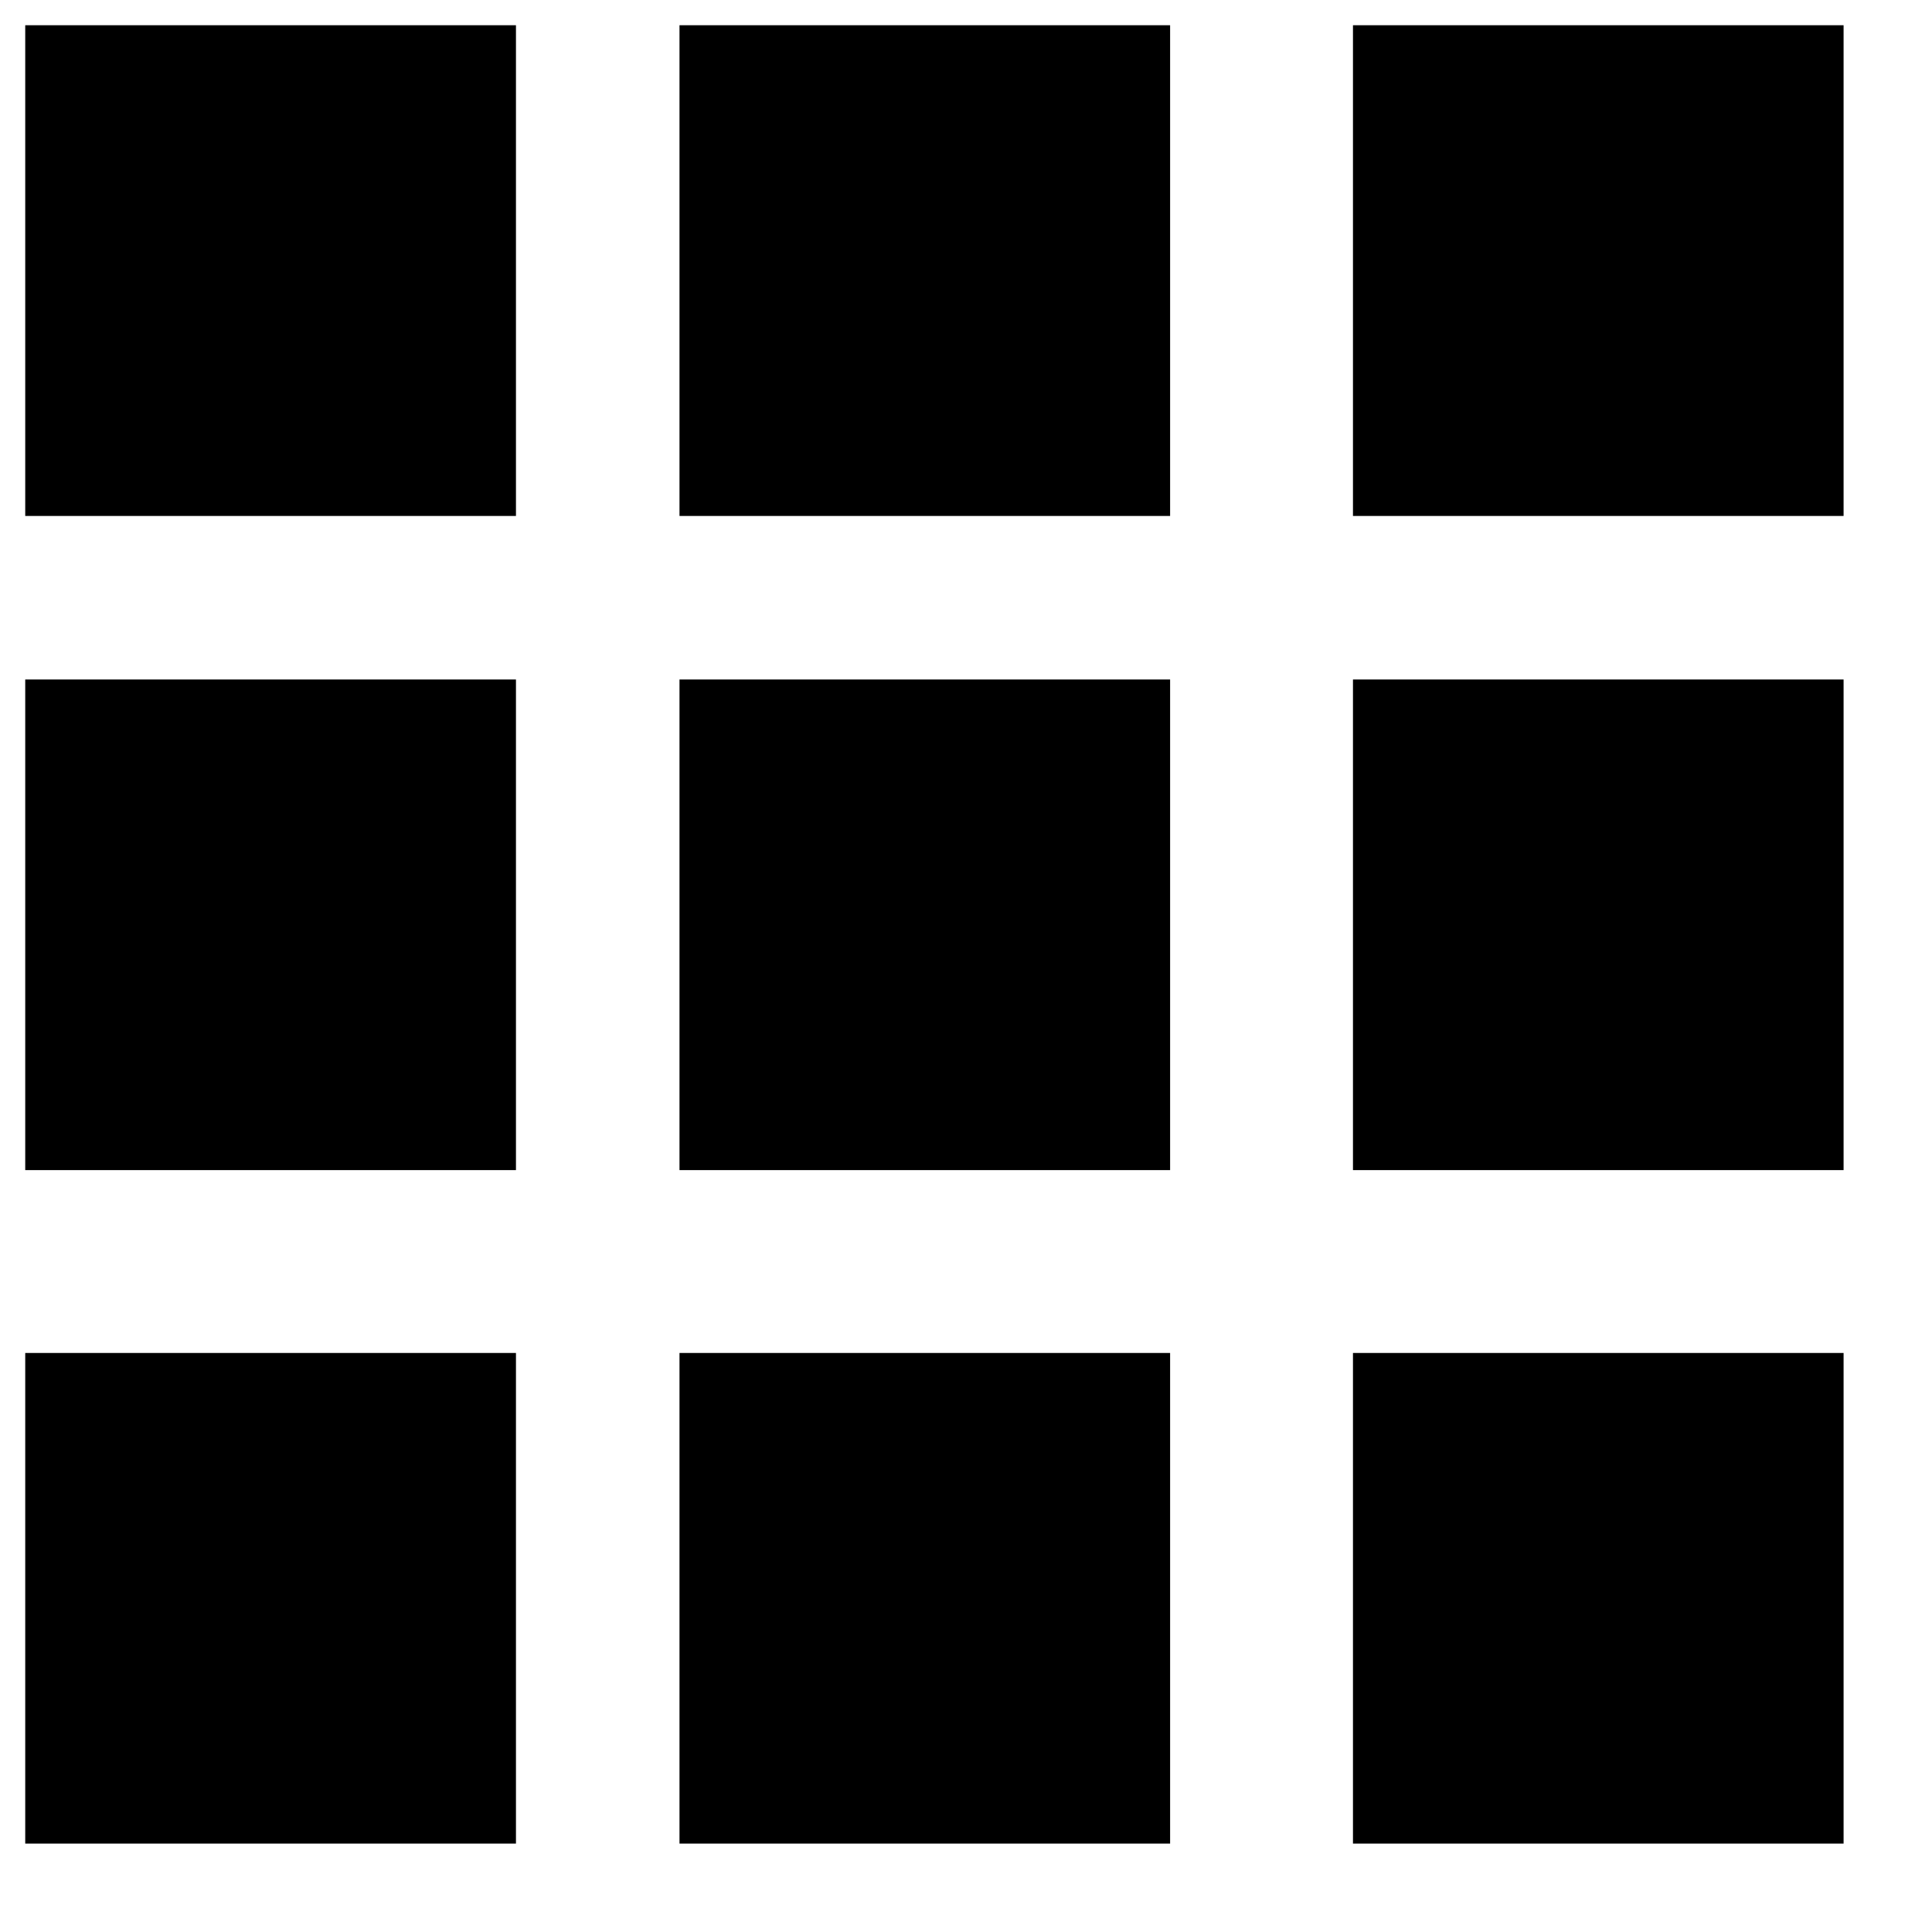 <svg class="screenshotmanagerdialog_IconButtonIcon_3xSgI" width="17" height="17" viewBox="0 0 17 17" fill="none" xmlns="http://www.w3.org/2000/svg"><path d="M4.54 0.222H0.222V4.54H4.54V0.222Z" fill="currentColor"></path><path d="M4.54 5.979H0.222V10.296H4.54V5.979Z" fill="currentColor"></path><path d="M10.296 0.222H5.979V4.54H10.296V0.222Z" fill="currentColor"></path><path d="M10.296 5.979H5.979V10.296H10.296V5.979Z" fill="currentColor"></path><path d="M16.222 0.222H11.905V4.54H16.222V0.222Z" fill="currentColor"></path><path d="M16.222 5.979H11.905V10.296H16.222V5.979Z" fill="currentColor"></path><path d="M4.54 11.905H0.222V16.222H4.54V11.905Z" fill="currentColor"></path><path d="M10.296 11.905H5.979V16.222H10.296V11.905Z" fill="currentColor"></path><path d="M16.222 11.905H11.905V16.222H16.222V11.905Z" fill="currentColor"></path></svg>